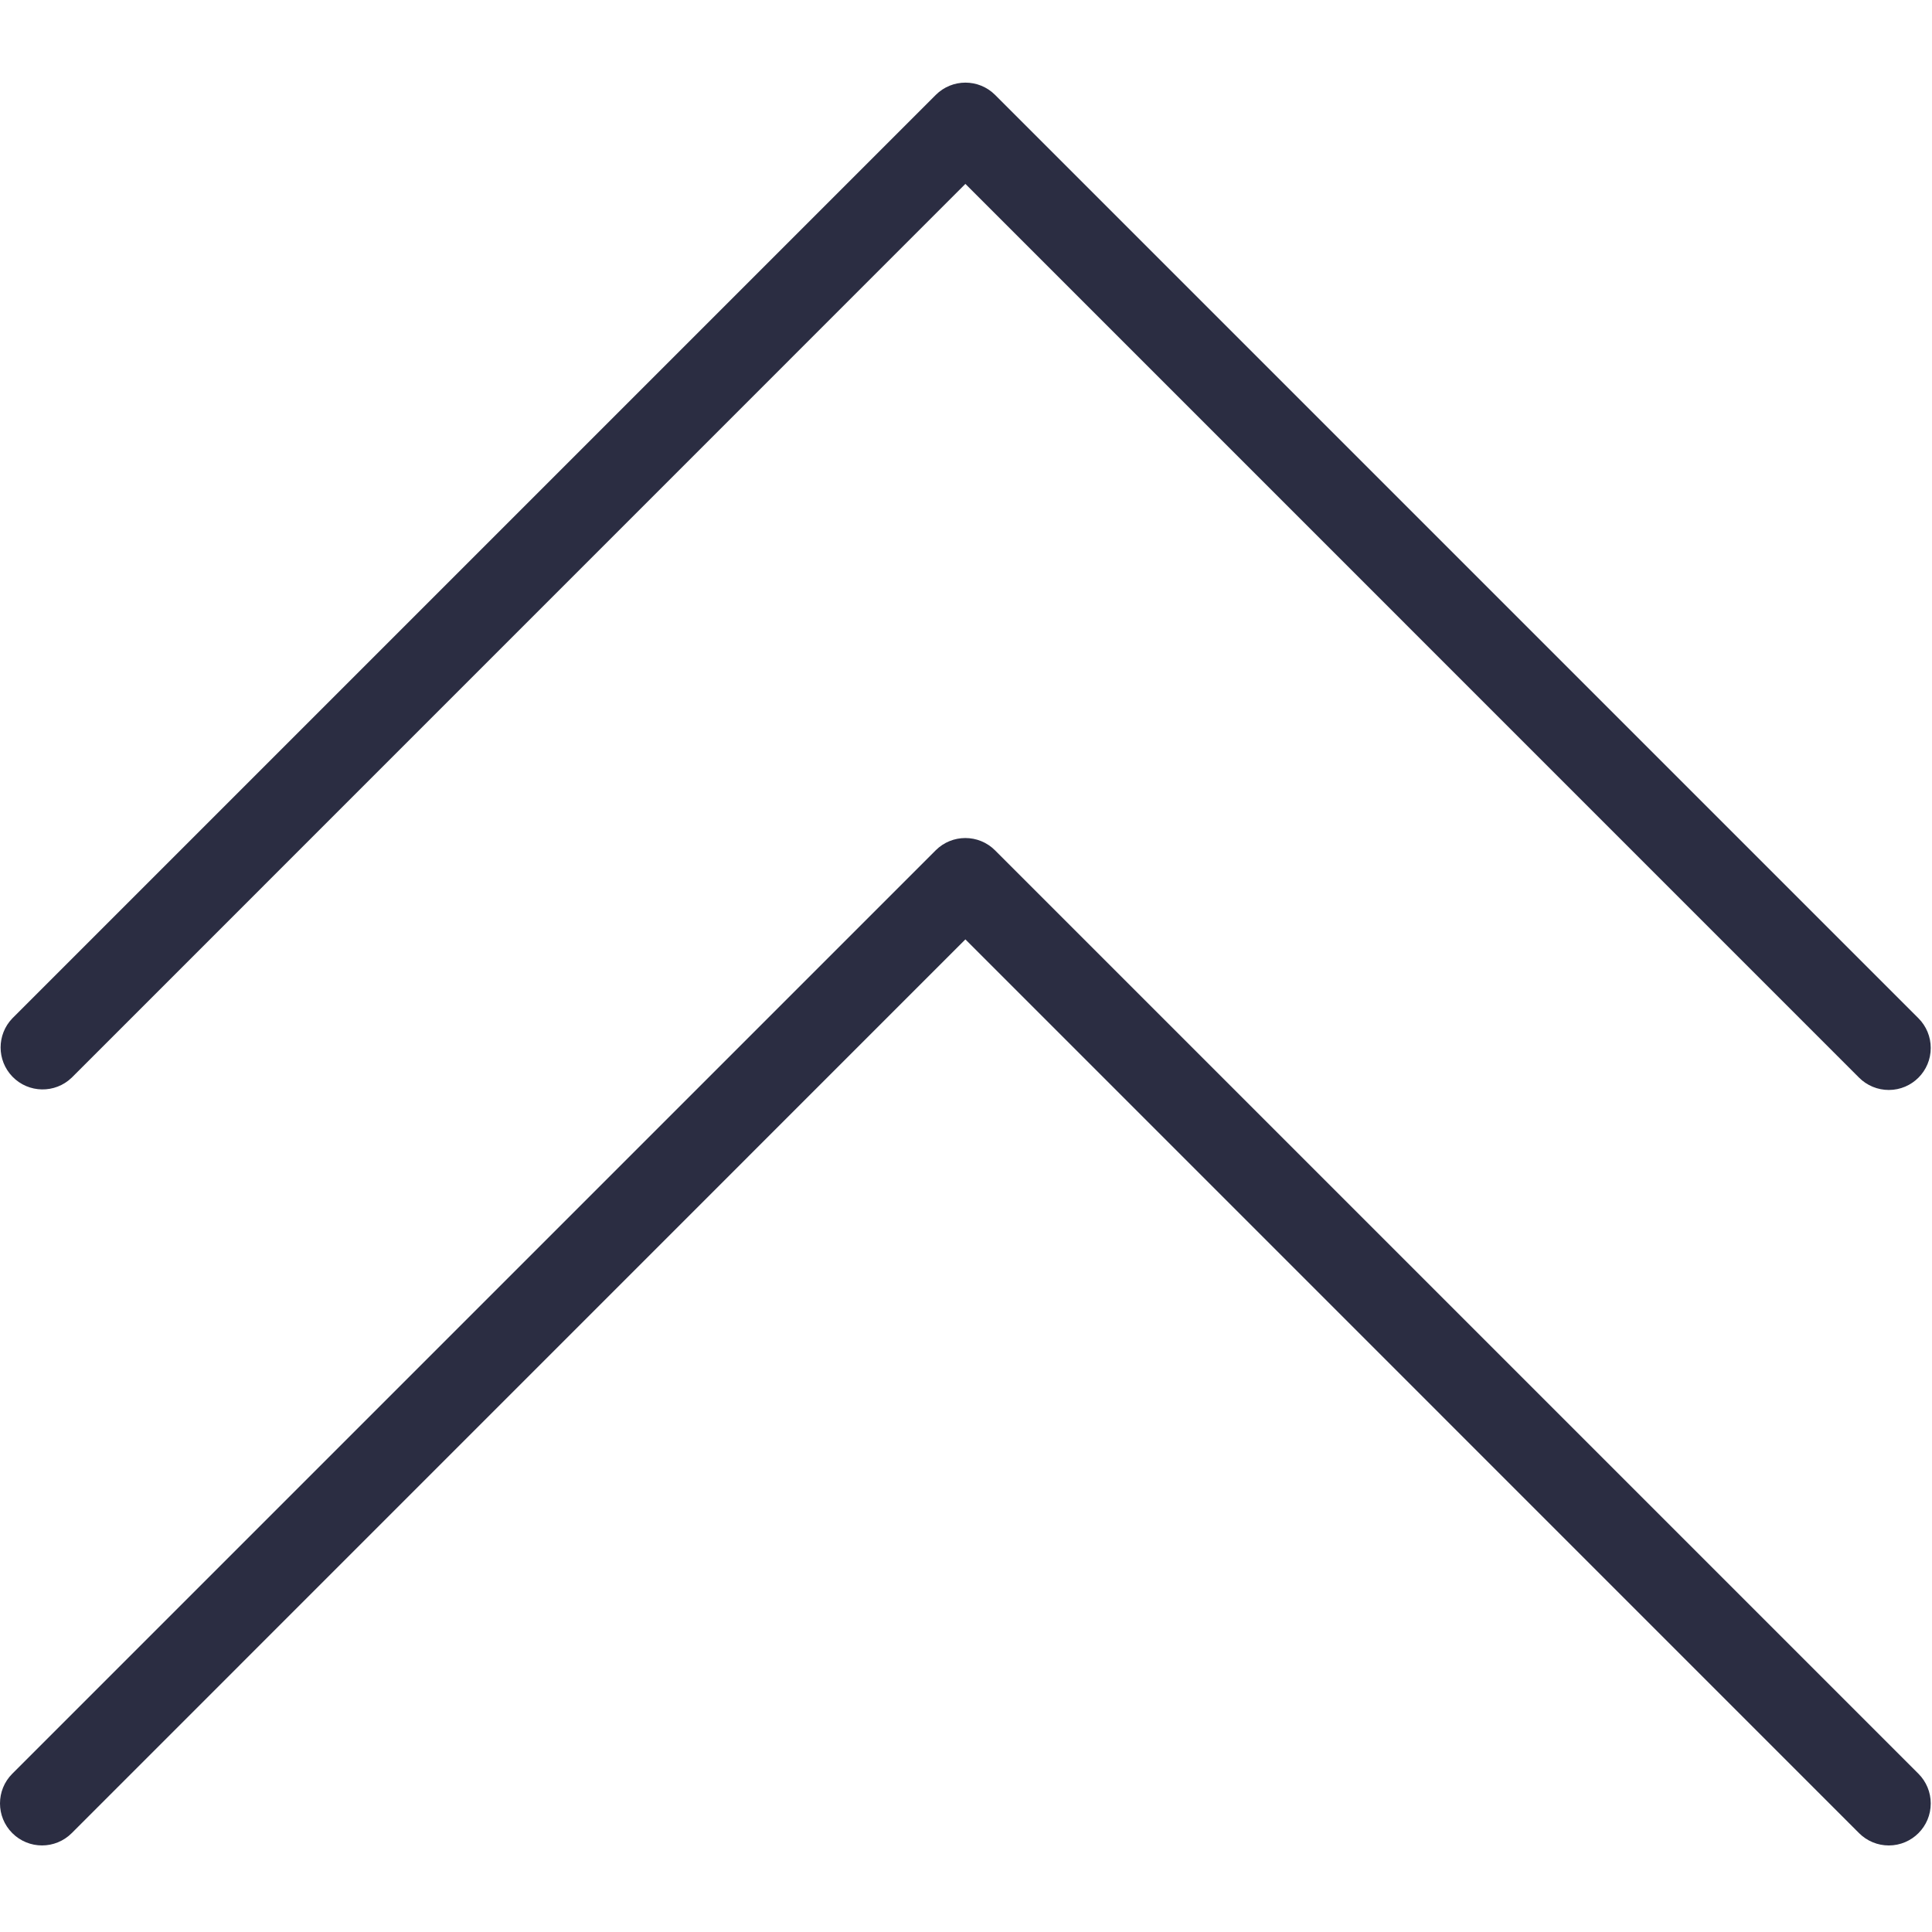 <svg width="491" height="491" viewBox="0 0 491 491" fill="none" xmlns="http://www.w3.org/2000/svg">
<g clip-path="url(#clip0)">
<path d="M490.68 266.32C490.691 272.211 485.923 276.995 480.032 277.006C477.192 277.011 474.467 275.883 472.461 273.872L245.346 46.736L18.232 273.872C13.995 277.965 7.242 277.847 3.149 273.61C-0.843 269.476 -0.843 262.923 3.149 258.79L237.816 24.123C241.981 19.959 248.733 19.959 252.899 24.123L487.565 258.789C489.56 260.788 490.68 263.496 490.68 266.32Z" fill="#2B2D42"/>
<path d="M490.68 458.32C490.691 464.211 485.923 468.995 480.032 469.006C477.192 469.011 474.467 467.883 472.461 465.872L245.346 238.736L18.232 465.872C14.061 470.043 7.299 470.043 3.128 465.872C-1.043 461.701 -1.043 454.939 3.128 450.768L237.795 216.101C241.96 211.937 248.712 211.937 252.878 216.101L487.544 450.768C489.551 452.769 490.68 455.486 490.68 458.32Z" fill="#2B2D42"/>
</g>
<defs>
<clipPath id="clip0">
<rect width="490.8" height="490.8" fill="white"/>
</clipPath>
</defs>
</svg>
